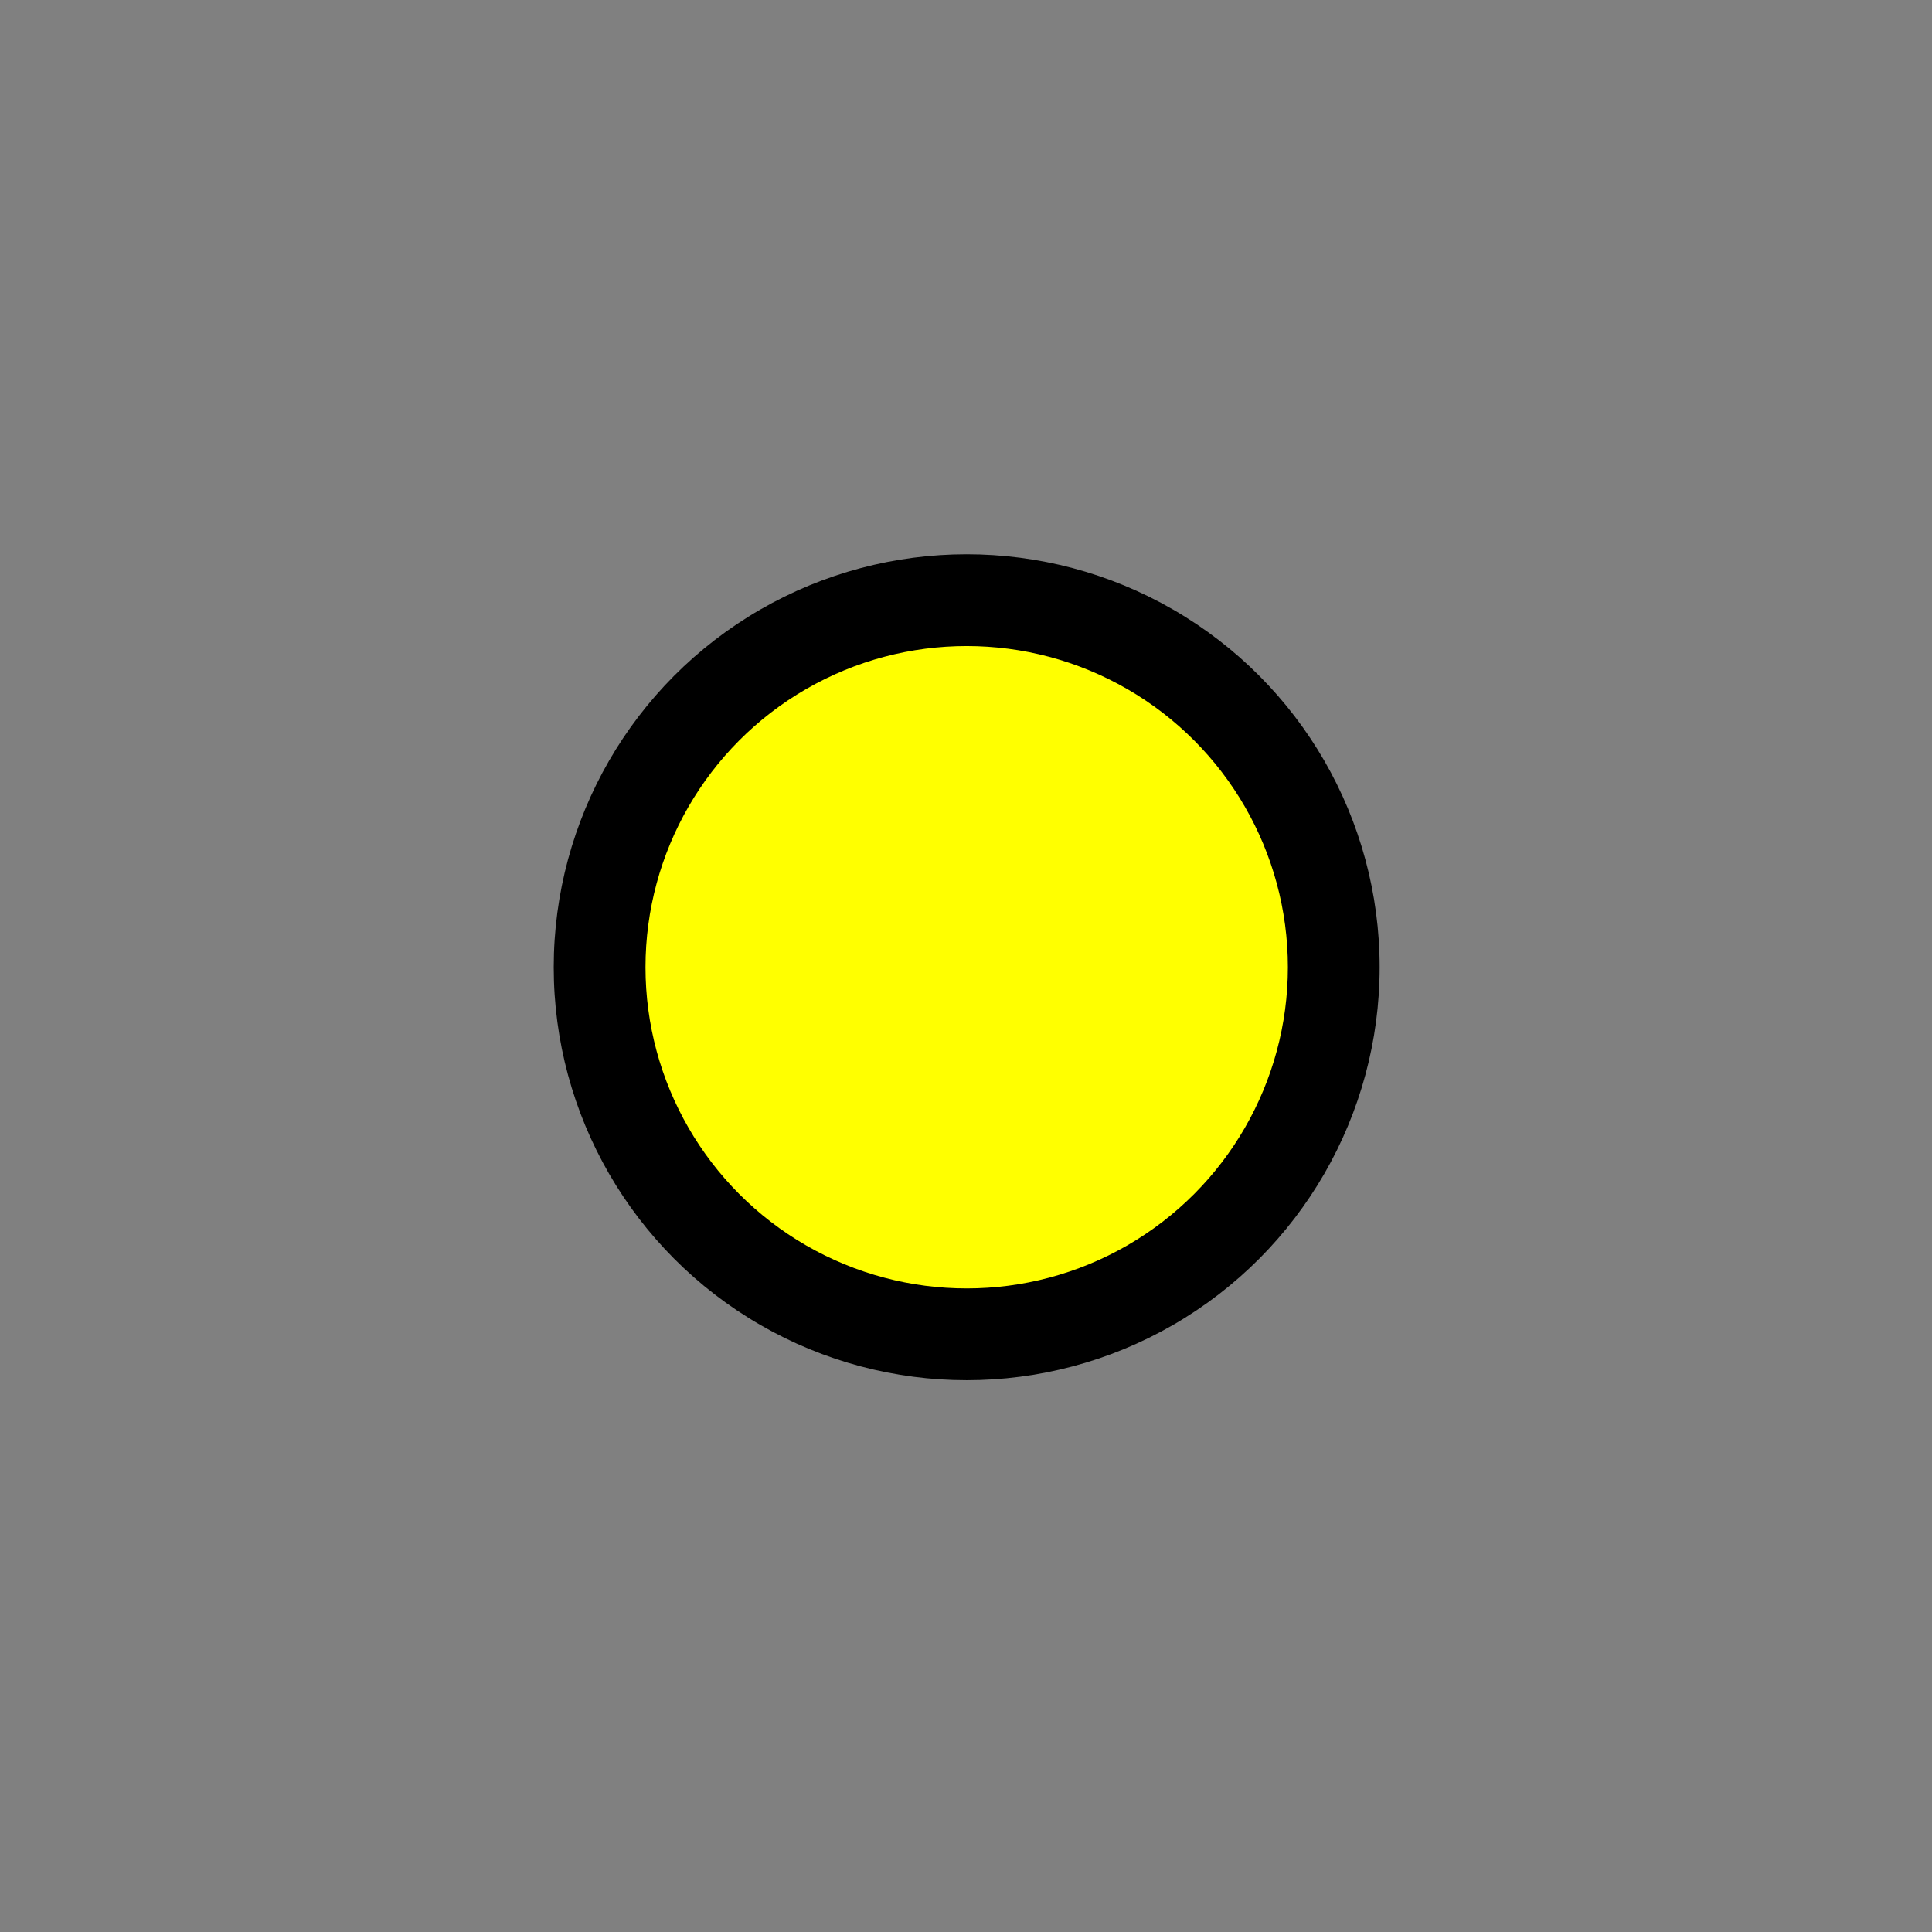 <?xml version="1.0" encoding="UTF-8"?>
<svg version="1.1" viewBox="0 0 14 14" xmlns="http://www.w3.org/2000/svg">
 <rect x="0" y="0" width="14" height="14" fill="#808080" stroke="none"/>
 <g transform="matrix(.665 0 0 .665 -1.64 -8.286)" stroke-width="1.956">
  <circle cx="13" cy="23" r="4.5"/>
  <circle cx="13" cy="23" r="3.5" fill="#ff0"/>
 </g>
</svg>

